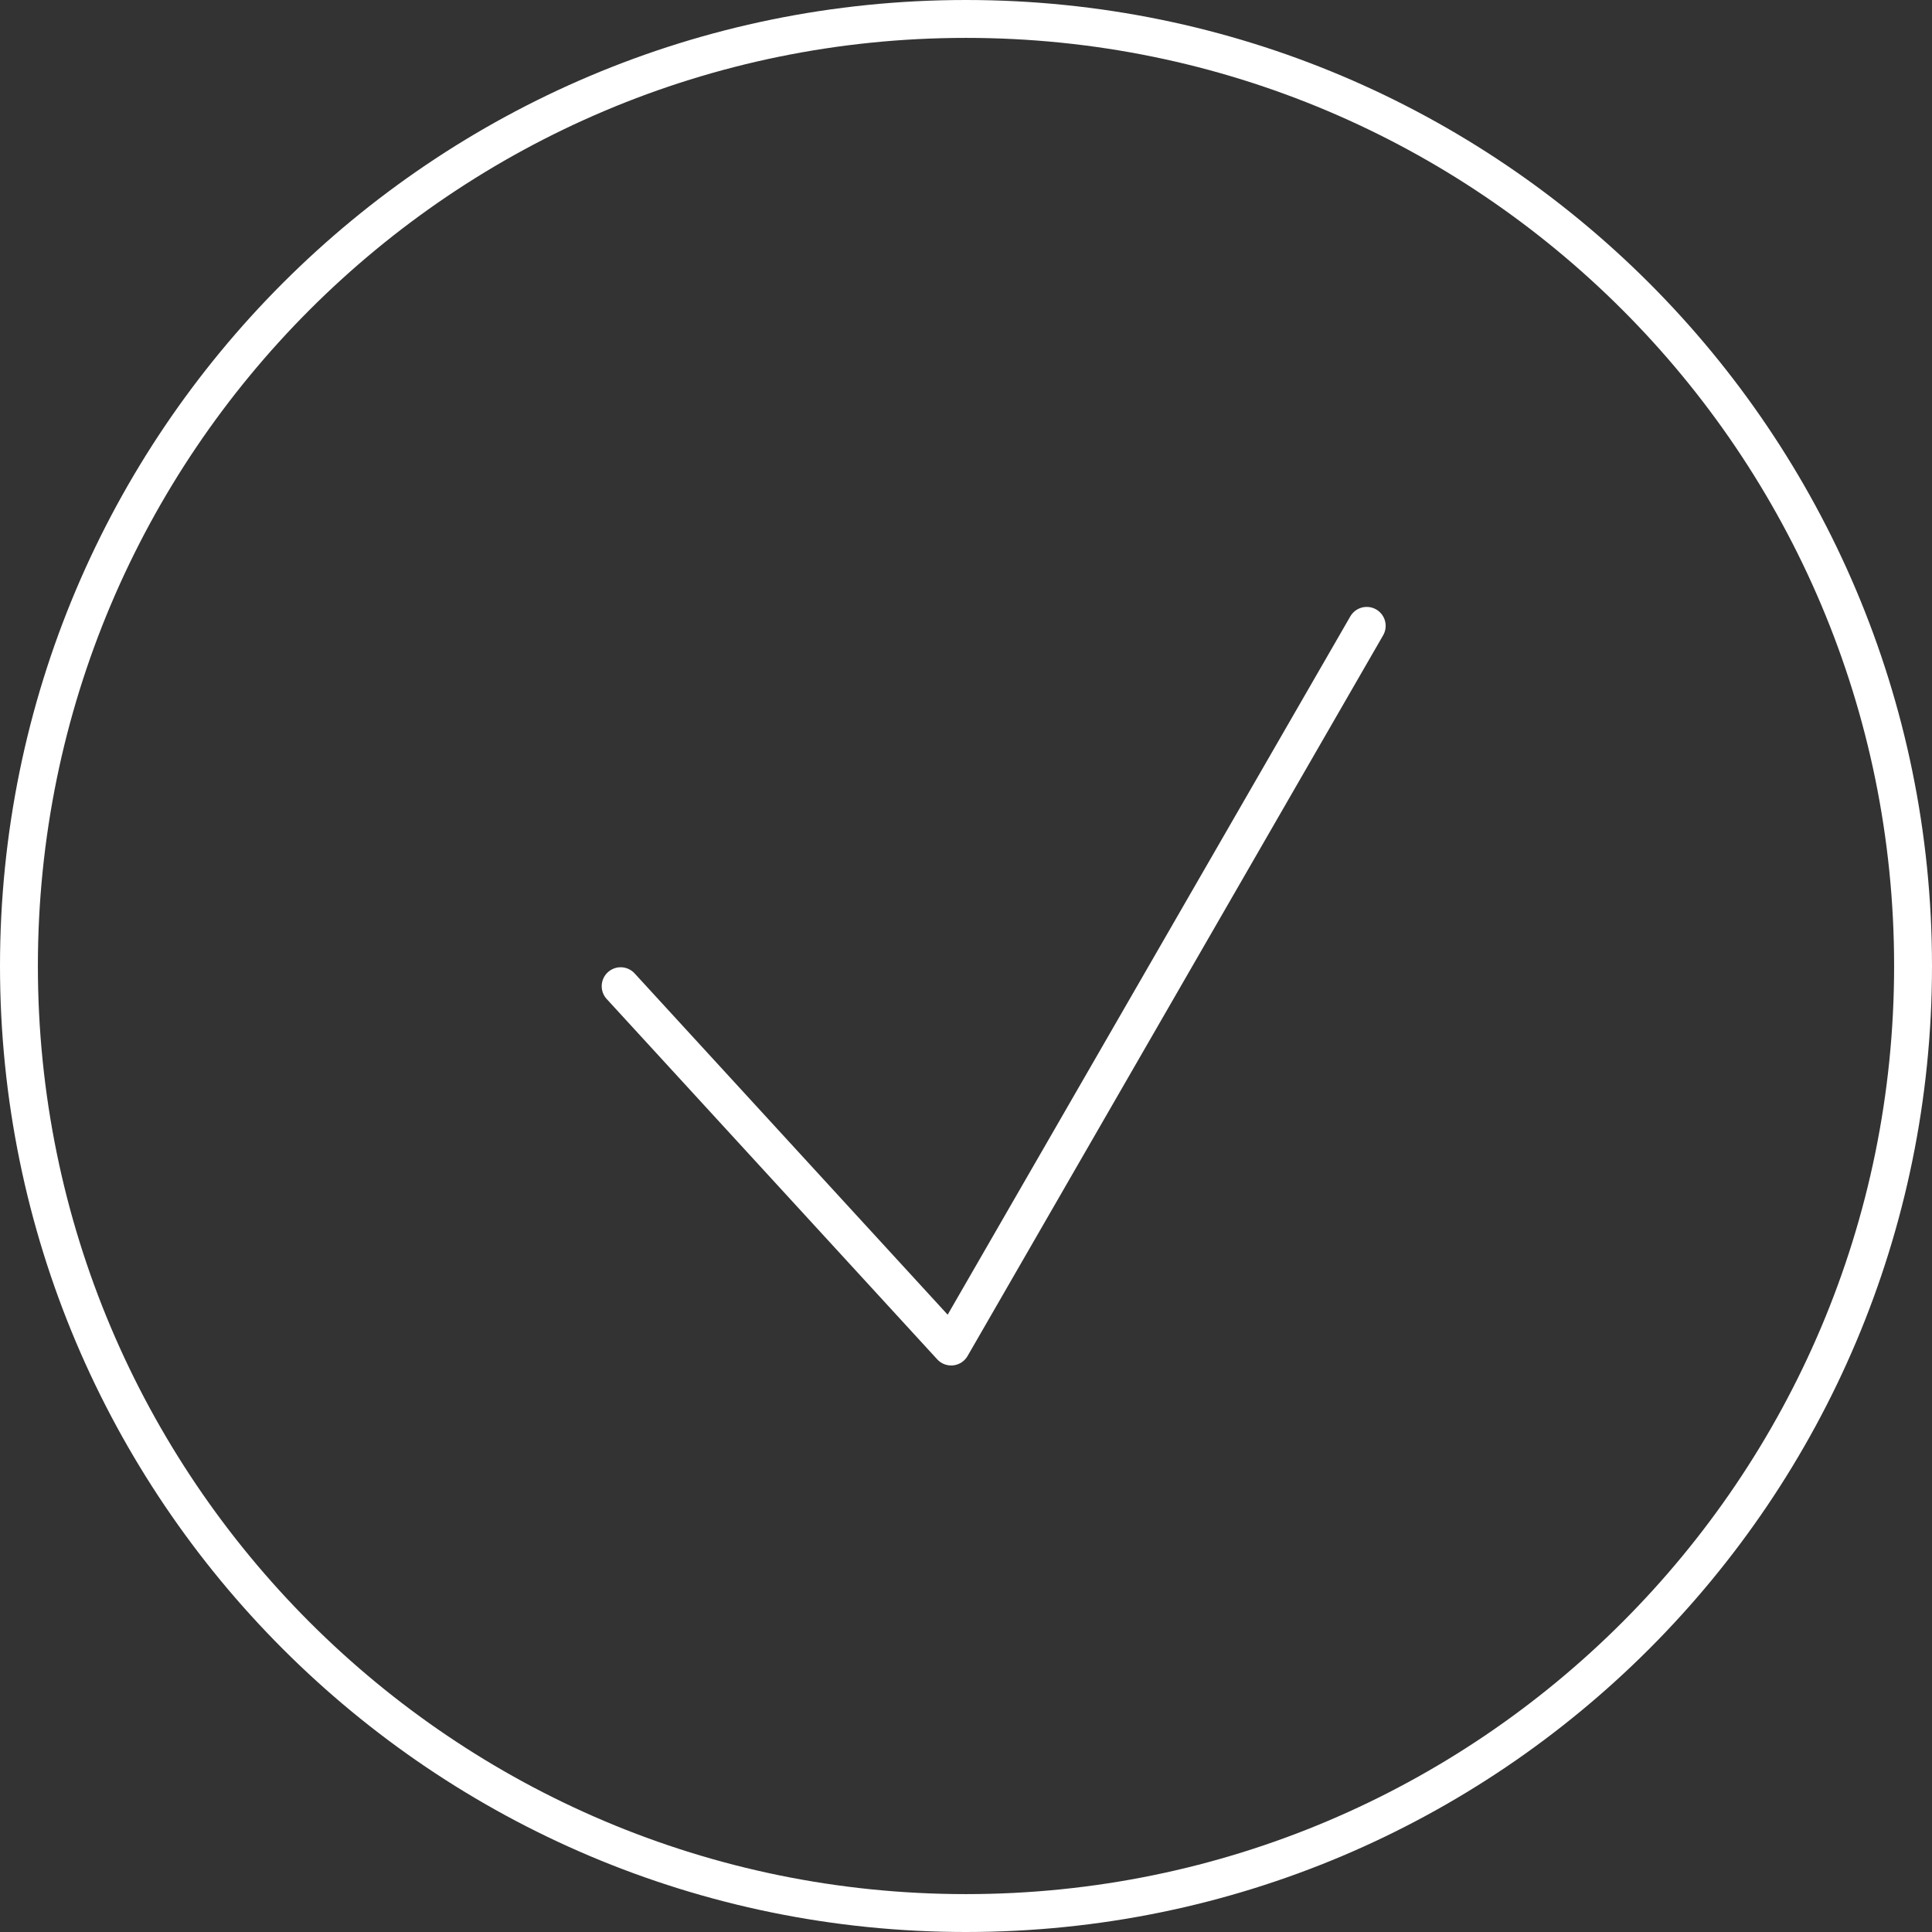 <svg width="102" height="102" viewBox="0 0 102 102" fill="none" xmlns="http://www.w3.org/2000/svg">
<rect x="0" y="0" width="102" height="102" fill="#333333" stroke="none"/>
<path d="M51 101C78.614 101 101 78.614 101 51C101 23.386 78.614 1 51 1C23.386 1 1 23.386 1 51C1 78.614 23.386 101 51 101Z" stroke="white" stroke-width="2" stroke-linecap="round" stroke-linejoin="round"/>
<path d="M32.767 52.066L50.217 71.09L72.156 33.042" stroke="white" stroke-width="2" stroke-linecap="round" stroke-linejoin="round"/>
</svg>
